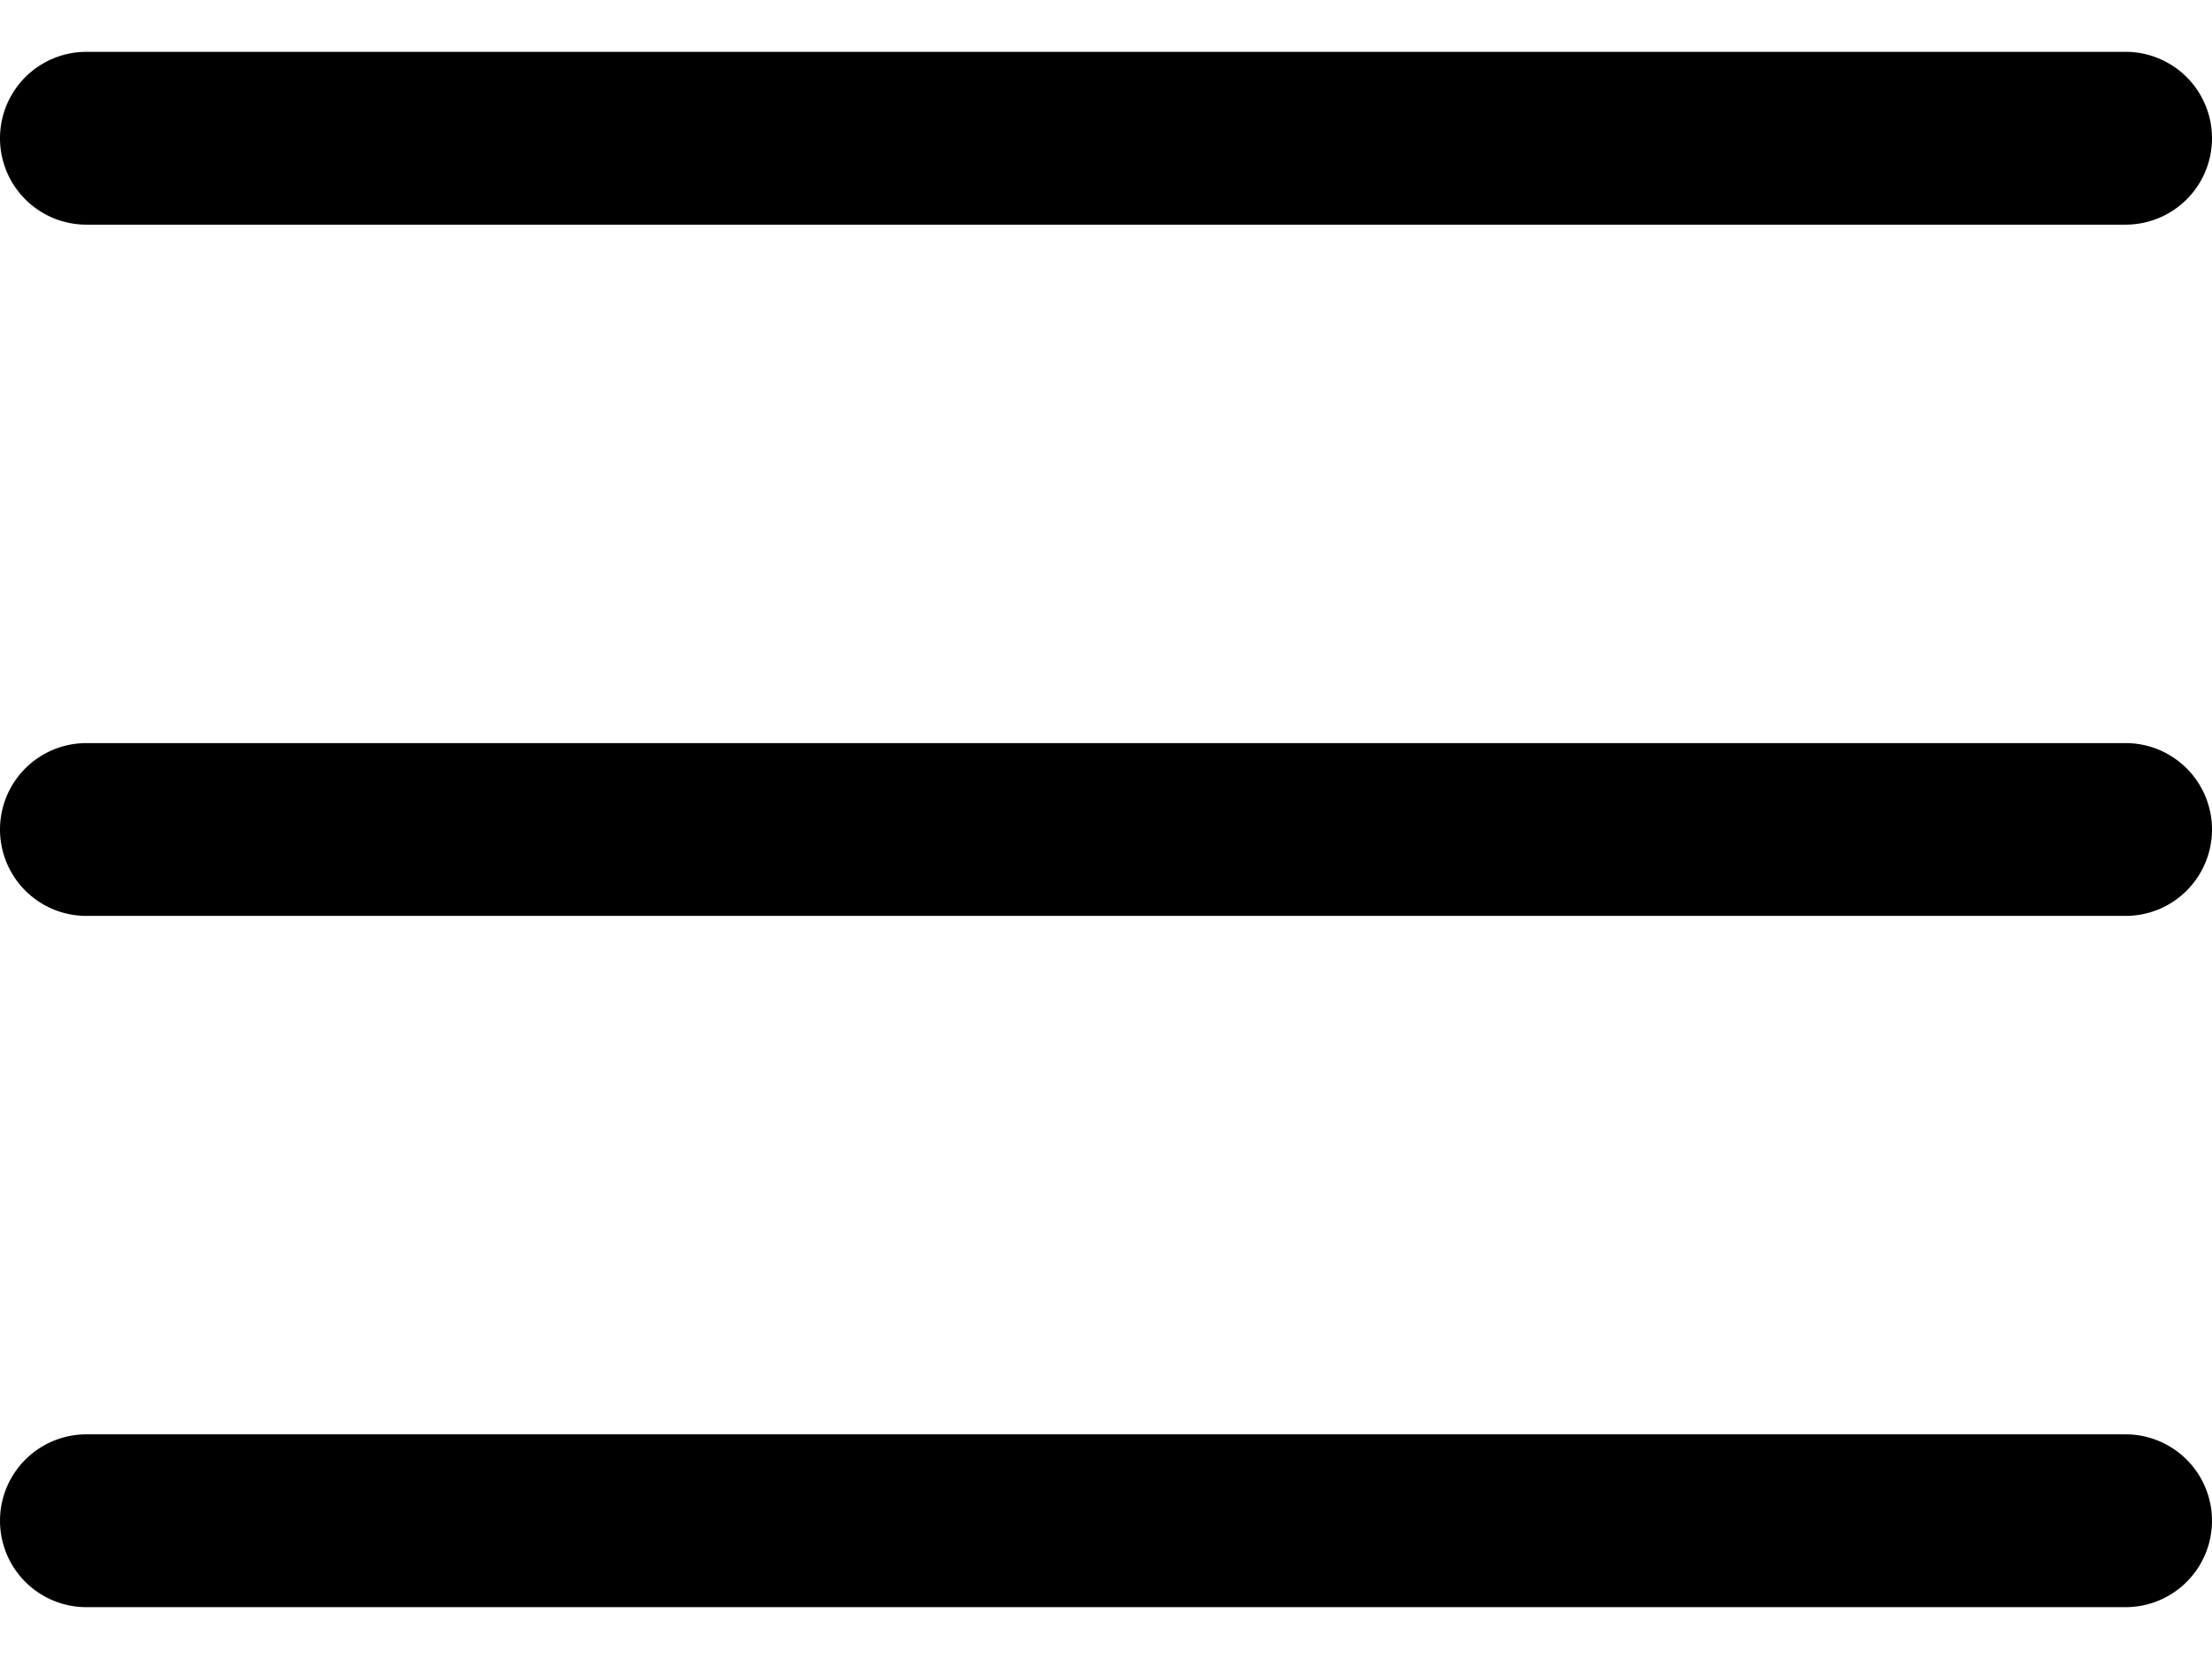 <svg width="32" height="24" fill="none" xmlns="http://www.w3.org/2000/svg"><path d="M30.75 10.75H1.25a1.25 1.25 0 100 2.5h29.5a1.25 1.25 0 100-2.5zm0-10H1.25a1.25 1.25 0 100 2.5h29.5a1.25 1.25 0 100-2.5zm0 20H1.25a1.25 1.25 0 100 2.5h29.5a1.25 1.25 0 100-2.5z" fill="#000"/></svg>